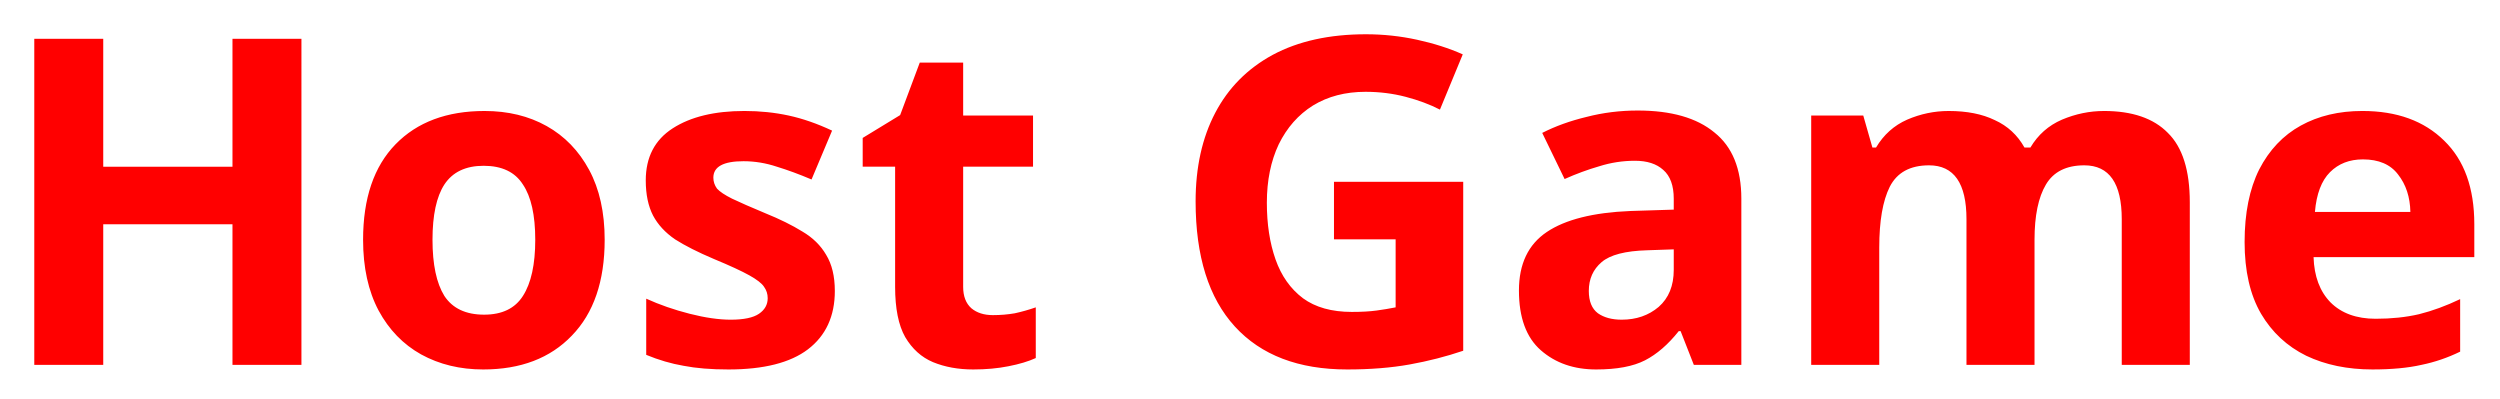 <?xml version="1.0" encoding="UTF-8" standalone="no"?>
<svg
   version="1.1"
   id="svg1"
   inkscape:version="1.3-beta (cedbd6c6ff, 2023-05-28)"
   sodipodi:docname="host_button_cropped_red_outlineless.svg"
   viewBox="62.03 60.15 104.45 16.65"
   xmlns:inkscape="http://www.inkscape.org/namespaces/inkscape"
   xmlns:sodipodi="http://sodipodi.sourceforge.net/DTD/sodipodi-0.dtd"
   xmlns="http://www.w3.org/2000/svg"
   xmlns:svg="http://www.w3.org/2000/svg">
  <sodipodi:namedview
     id="namedview1"
     pagecolor="#505050"
     bordercolor="#eeeeee"
     borderopacity="1"
     inkscape:showpageshadow="0"
     inkscape:pageopacity="0"
     inkscape:pagecheckerboard="0"
     inkscape:deskcolor="#505050"
     inkscape:document-units="mm"
     inkscape:zoom="8"
     inkscape:cx="43.3125"
     inkscape:cy="17.1875"
     inkscape:window-width="1920"
     inkscape:window-height="1030"
     inkscape:window-x="-8"
     inkscape:window-y="22"
     inkscape:window-maximized="1"
     inkscape:current-layer="layer1" />
  <defs
     id="defs1">
    <rect
       x="233"
       y="219"
       width="436"
       height="163"
       id="rect6" />
  </defs>
  <g
     inkscape:label="Layer 1"
     inkscape:groupmode="layer"
     id="layer1">
    <g
       id="text2"
       transform="scale(0.265)"
       inkscape:label="text2">
      <g
         id="text6">
        <path
           style="color:#000000;fill:#ff0000;-inkscape-stroke:none"
           d="m 281.6,284.511 h -10.872 v -22.176 h -20.376 v 22.176 H 239.48 v -51.408 h 10.872 v 20.16 h 20.376 v -20.16 H 281.6 Z m 47.808,-19.728 q 0,9.792 -5.184,15.12 -5.112,5.328 -13.968,5.328 -5.472,0 -9.792,-2.376 -4.248,-2.376 -6.696,-6.912 -2.448,-4.608 -2.448,-11.16 0,-9.792 5.112,-15.048 5.112,-5.256 14.04,-5.256 5.544,0 9.792,2.376 4.248,2.376 6.696,6.912 2.448,4.536 2.448,11.016 z m -27.144,0 q 0,5.832 1.872,8.856 1.944,2.952 6.264,2.952 4.248,0 6.12,-2.952 1.944,-3.024 1.944,-8.856 0,-5.832 -1.944,-8.712 -1.872,-2.952 -6.192,-2.952 -4.248,0 -6.192,2.952 -1.872,2.88 -1.872,8.712 z m 63.432,8.064 q 0,5.976 -4.248,9.216 -4.176,3.168 -12.528,3.168 -4.104,0 -7.056,-0.576 -2.952,-0.504 -5.904,-1.728 v -8.856 q 3.168,1.44 6.84,2.376 3.672,0.936 6.48,0.936 3.096,0 4.464,-0.936 1.368,-0.936 1.368,-2.448 0,-1.008 -0.576,-1.8 -0.504,-0.792 -2.304,-1.8 -1.8,-1.008 -5.616,-2.592 -3.744,-1.584 -6.12,-3.096 -2.304,-1.584 -3.456,-3.744 -1.152,-2.232 -1.152,-5.544 0,-5.472 4.248,-8.208 4.248,-2.736 11.304,-2.736 3.672,0 6.984,0.72 3.312,0.72 6.84,2.376 l -3.24,7.704 q -2.88,-1.224 -5.472,-2.016 -2.592,-0.864 -5.256,-0.864 -4.752,0 -4.752,2.592 0,0.936 0.576,1.728 0.648,0.72 2.376,1.584 1.8,0.864 5.256,2.304 3.384,1.368 5.832,2.88 2.448,1.44 3.744,3.672 1.368,2.232 1.368,5.688 z m 24.912,3.816 q 1.8,0 3.456,-0.288 1.656,-0.36 3.312,-0.936 v 7.992 q -1.728,0.792 -4.32,1.296 -2.52,0.504 -5.544,0.504 -3.528,0 -6.336,-1.152 -2.736,-1.152 -4.392,-3.96 -1.584,-2.808 -1.584,-7.92 v -18.936 h -5.112 v -4.536 l 5.904,-3.6 3.096,-8.28 h 6.84 v 8.352 h 11.016 v 8.064 h -11.016 v 18.936 q 0,2.232 1.296,3.384 1.296,1.08 3.384,1.08 z m 53.784,-21.024 h 20.376 v 26.64 q -4.032,1.368 -8.424,2.16 -4.392,0.792 -9.864,0.792 -11.52,0 -17.712,-6.768 -6.192,-6.768 -6.192,-19.728 0,-8.064 3.096,-13.968 3.096,-5.904 9.072,-9.144 6.048,-3.24 14.688,-3.24 4.104,0 8.064,0.864 3.96,0.864 7.2,2.304 l -3.6,8.712 q -2.376,-1.224 -5.4,-2.016 -3.024,-0.792 -6.336,-0.792 -4.752,0 -8.28,2.16 -3.456,2.16 -5.4,6.12 -1.872,3.96 -1.872,9.216 0,5.04 1.368,8.928 1.368,3.888 4.32,6.12 2.952,2.16 7.704,2.16 2.304,0 3.888,-0.216 1.584,-0.216 3.024,-0.504 v -10.728 h -9.72 z m 47.88,-11.232 q 7.92,0 12.096,3.456 4.248,3.384 4.248,10.44 v 26.208 h -7.488 l -2.088,-5.328 h -0.288 q -2.52,3.168 -5.328,4.608 -2.808,1.44 -7.704,1.44 -5.256,0 -8.712,-3.024 -3.456,-3.024 -3.456,-9.432 0,-6.264 4.392,-9.216 4.392,-2.952 13.176,-3.312 l 6.84,-0.216 v -1.728 q 0,-3.096 -1.656,-4.536 -1.584,-1.44 -4.464,-1.44 -2.88,0 -5.616,0.864 -2.736,0.792 -5.472,2.016 l -3.528,-7.272 q 3.096,-1.584 6.984,-2.52 3.888,-1.008 8.064,-1.008 z m 5.688,21.888 -4.176,0.144 q -5.184,0.144 -7.2,1.872 -2.016,1.728 -2.016,4.536 0,2.448 1.44,3.528 1.44,1.008 3.744,1.008 3.456,0 5.832,-2.016 2.376,-2.088 2.376,-5.832 z m 67.824,-21.816 q 6.696,0 10.08,3.456 3.456,3.384 3.456,10.944 v 25.632 h -10.728 v -22.968 q 0,-8.496 -5.904,-8.496 -4.248,0 -6.048,3.024 -1.8,3.024 -1.8,8.712 v 19.728 h -10.728 v -22.968 q 0,-8.496 -5.904,-8.496 -4.464,0 -6.192,3.384 -1.656,3.312 -1.656,9.576 v 18.504 h -10.728 v -39.312 h 8.208 l 1.44,5.04 h 0.576 q 1.8,-3.024 4.896,-4.392 3.168,-1.368 6.552,-1.368 4.32,0 7.272,1.44 3.024,1.368 4.68,4.32 h 0.936 q 1.8,-3.024 4.968,-4.392 3.24,-1.368 6.624,-1.368 z m 40.752,0 q 8.136,0 12.888,4.68 4.752,4.608 4.752,13.176 v 5.184 h -25.344 q 0.144,4.536 2.664,7.128 2.592,2.592 7.128,2.592 3.744,0 6.84,-0.72 3.168,-0.792 6.48,-2.376 v 8.28 q -2.952,1.44 -6.12,2.088 -3.168,0.72 -7.704,0.72 -5.904,0 -10.44,-2.16 -4.536,-2.232 -7.128,-6.624 -2.592,-4.464 -2.592,-11.304 0,-6.84 2.304,-11.448 2.376,-4.608 6.552,-6.912 4.176,-2.304 9.72,-2.304 z m 0.072,7.632 q -3.168,0 -5.184,2.016 -2.016,2.016 -2.376,6.264 h 15.048 q -0.072,-3.528 -1.944,-5.904 -1.8,-2.376 -5.544,-2.376 z"
           id="path6" />
      </g>
    </g>
  </g>
</svg>
